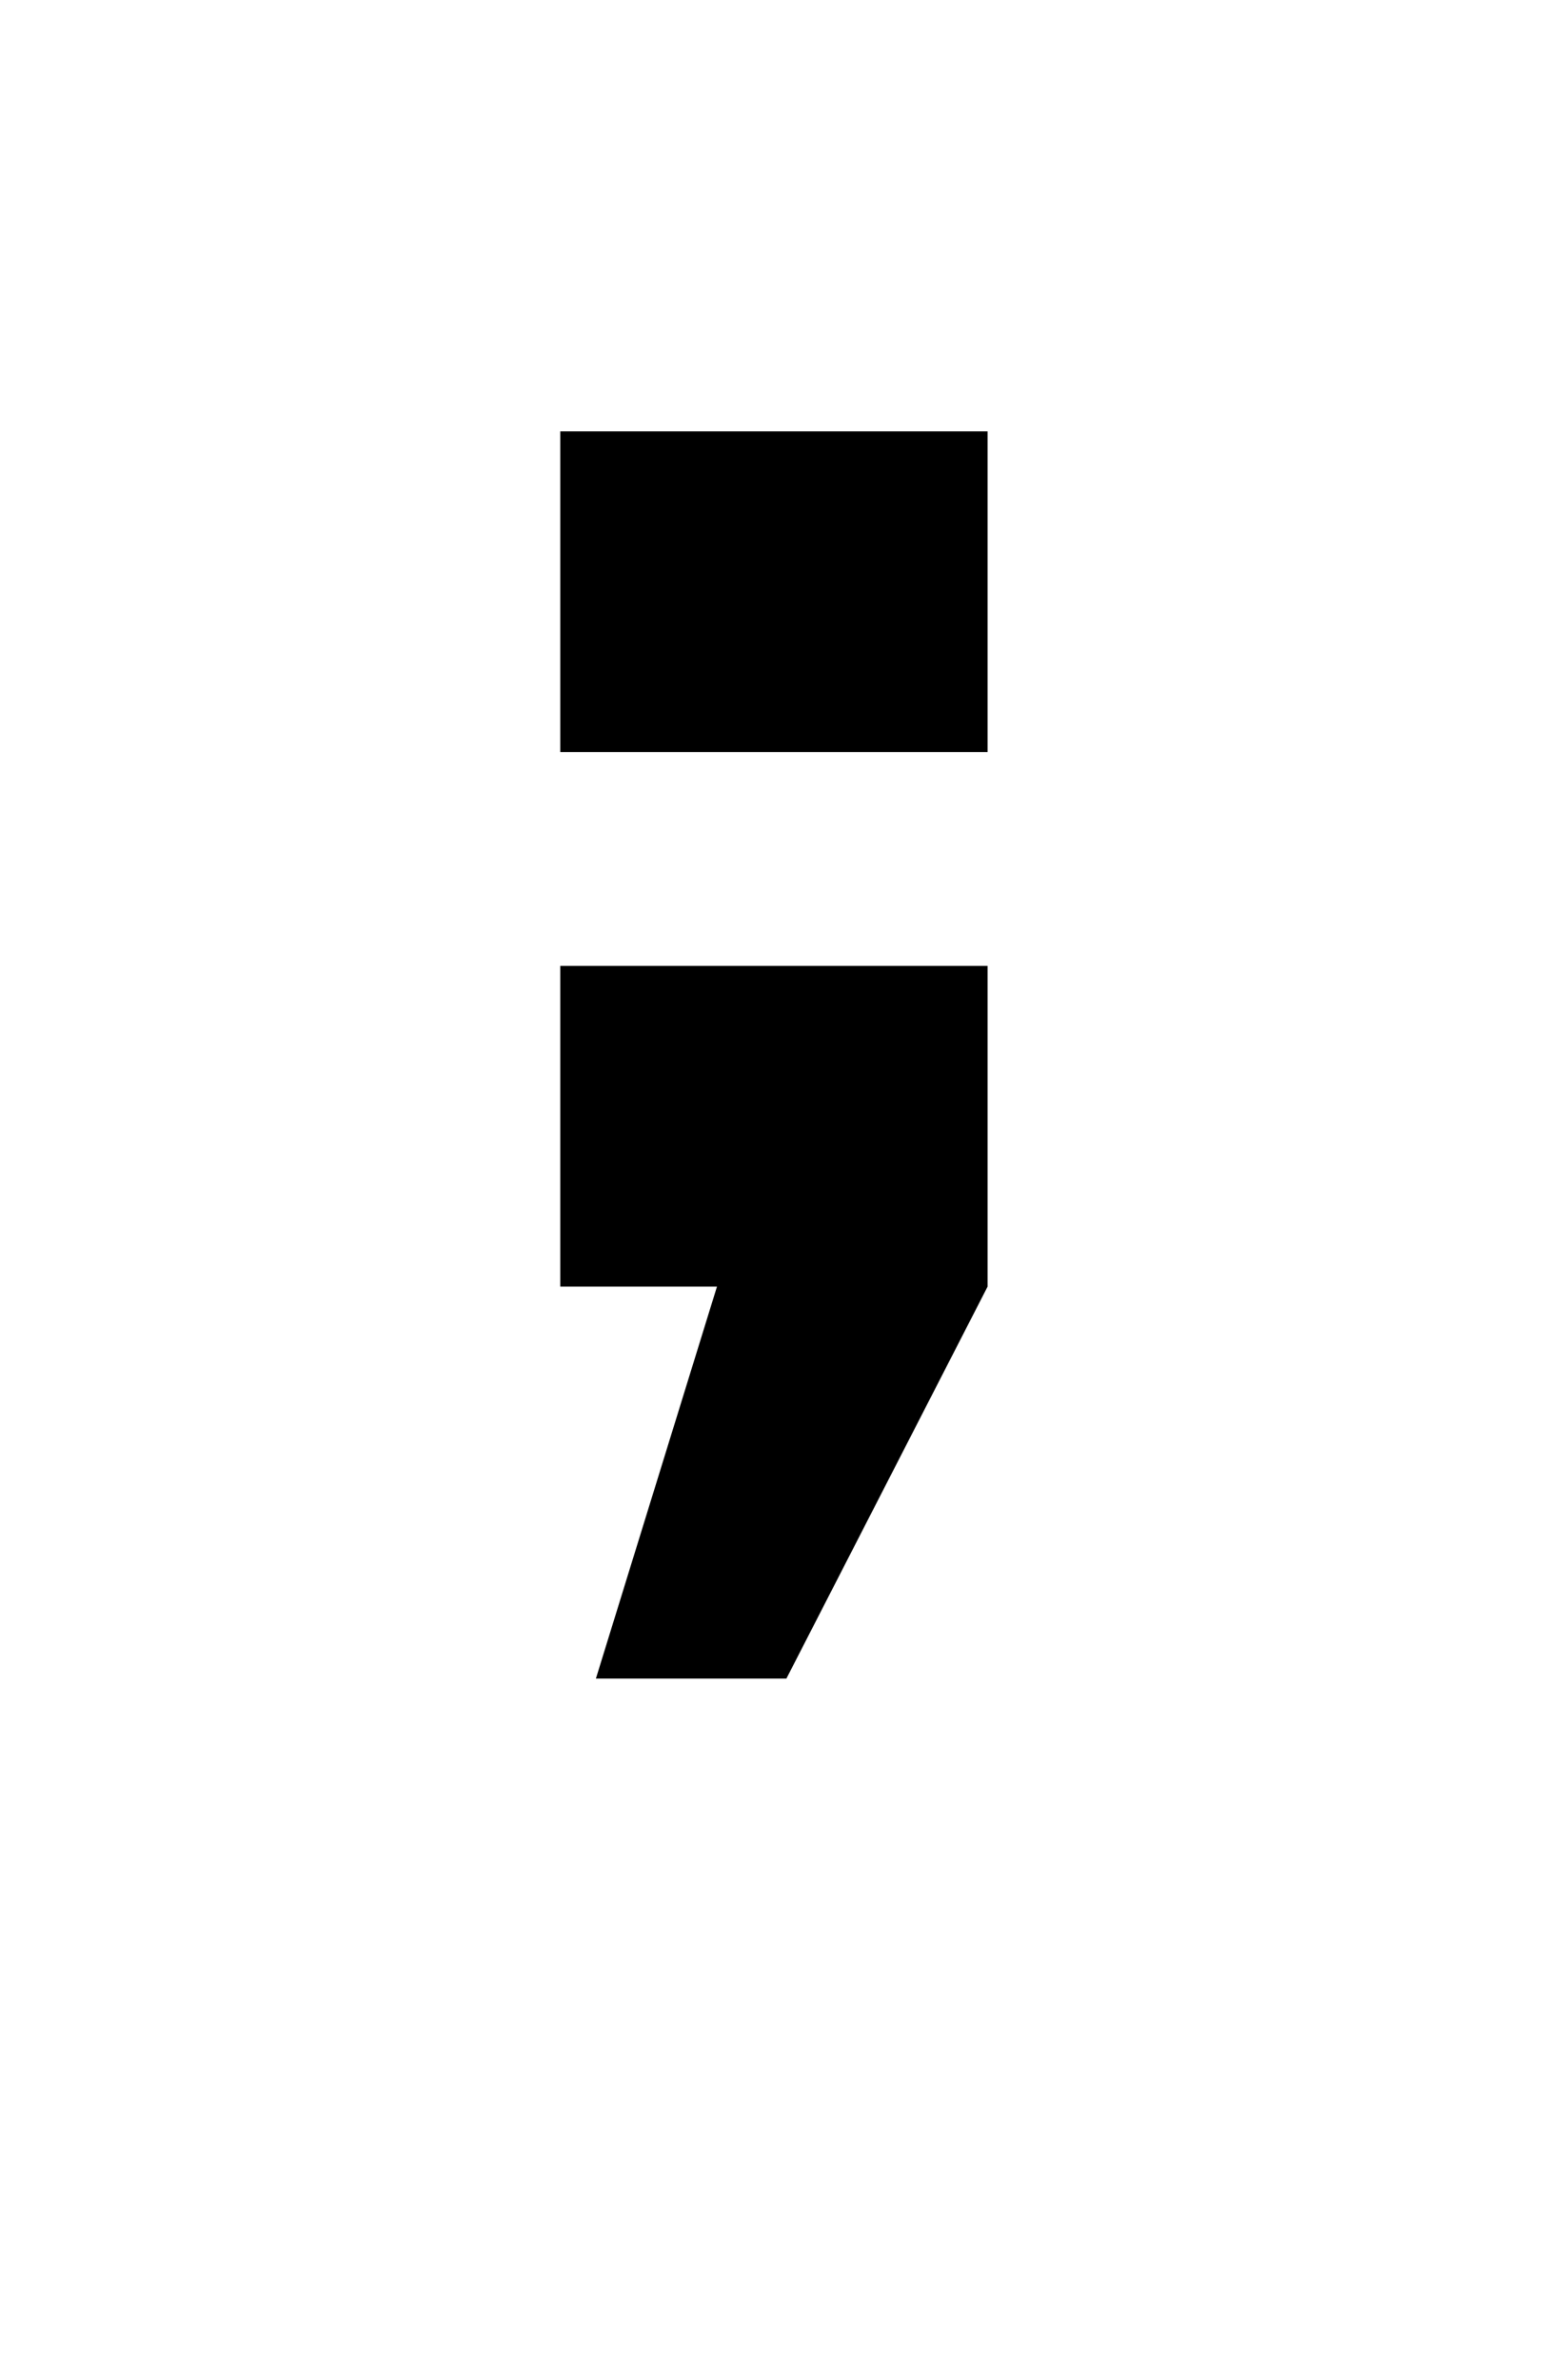 <svg width="111" height="171" viewBox="0 0 111 171" fill="none" xmlns="http://www.w3.org/2000/svg">
<g filter="url(#filter0_d_139_291)">
<path d="M40.28 30.992H71V54.032H40.28V30.992ZM40.28 92.432V69.392H71V92.432L56.536 120.592H42.84L51.544 92.432H40.28Z" fill="currentColor"/>
</g>
</svg>

